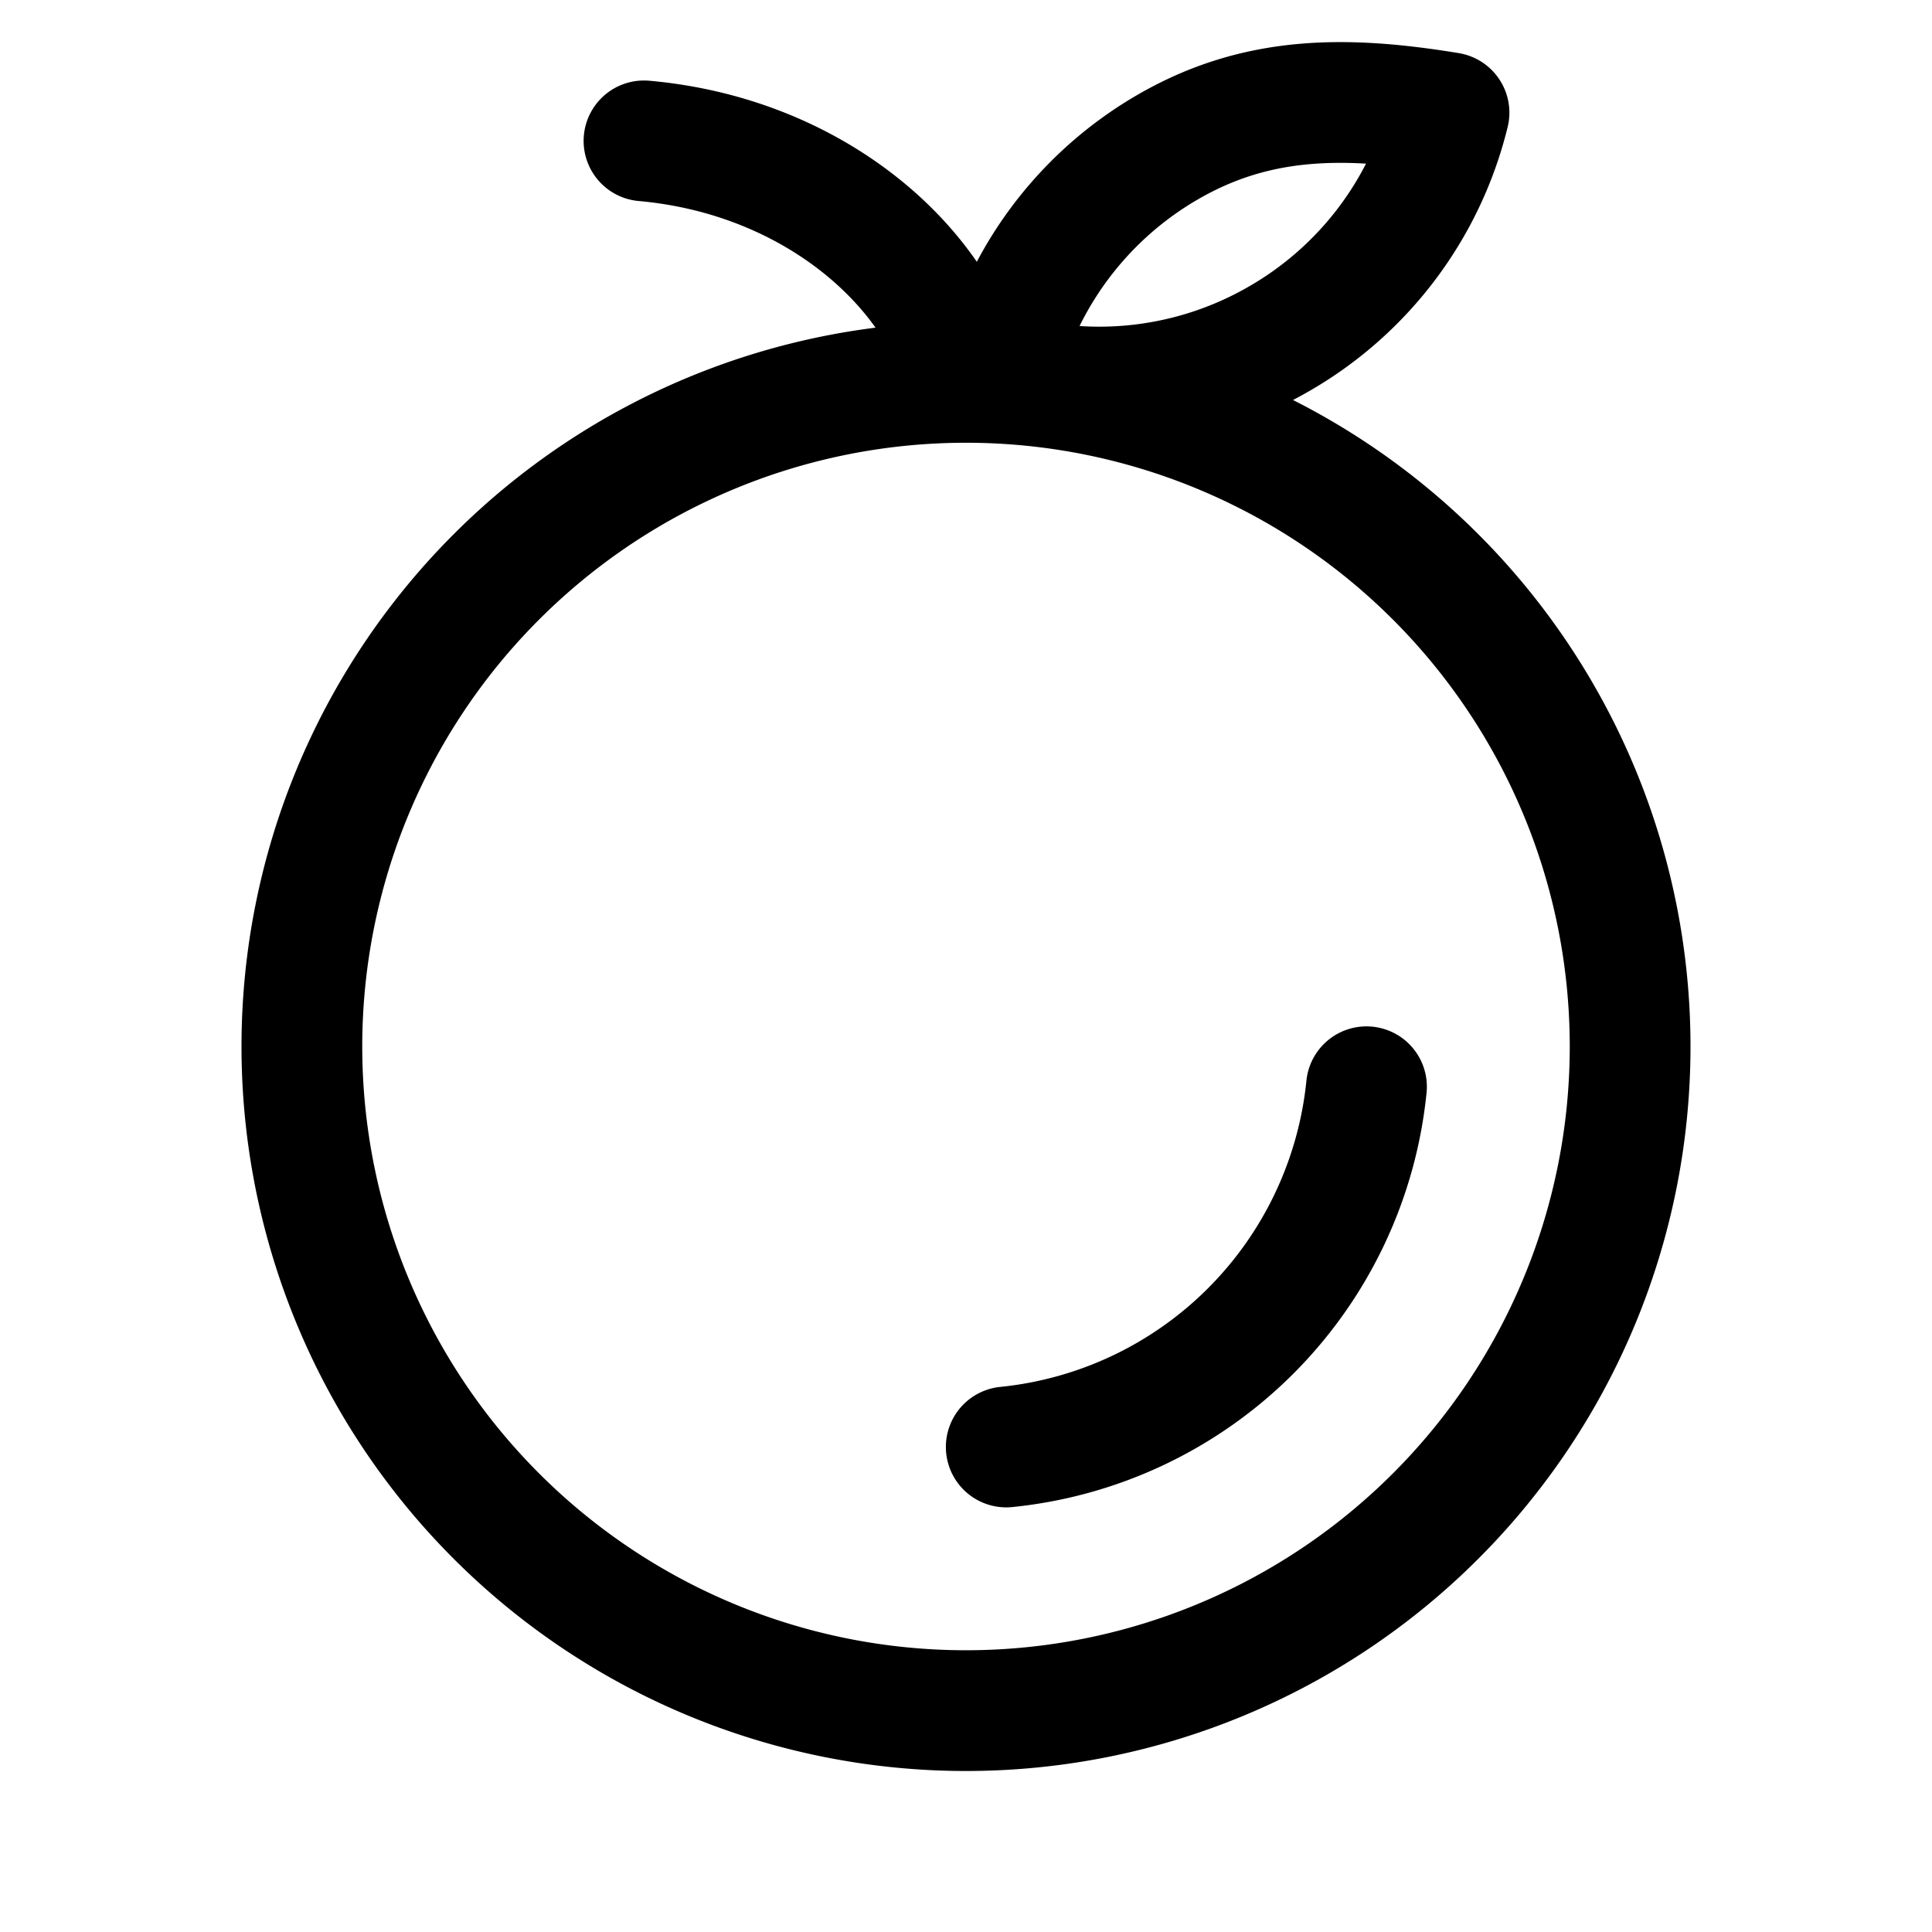 <svg xmlns="http://www.w3.org/2000/svg" width="24" height="24" fill="none" viewBox="0 0 24 24">
  <path stroke="currentColor" stroke-linecap="round" stroke-linejoin="round" stroke-width="1.5" d="M12 4.75a8.25 8.25 0 1 0 0 16.5 8.25 8.25 0 0 0 0-16.5Zm0 0c-.307-1.382-1.84-2.807-4-3m8.975 11.75a5.002 5.002 0 0 1-4.475 4.475m2.015-16.153a4.462 4.462 0 0 0-2.108 2.808 4.462 4.462 0 0 0 3.485-.423A4.462 4.462 0 0 0 18 1.4c-1.29-.212-2.386-.212-3.485.422Z"/>
</svg>
